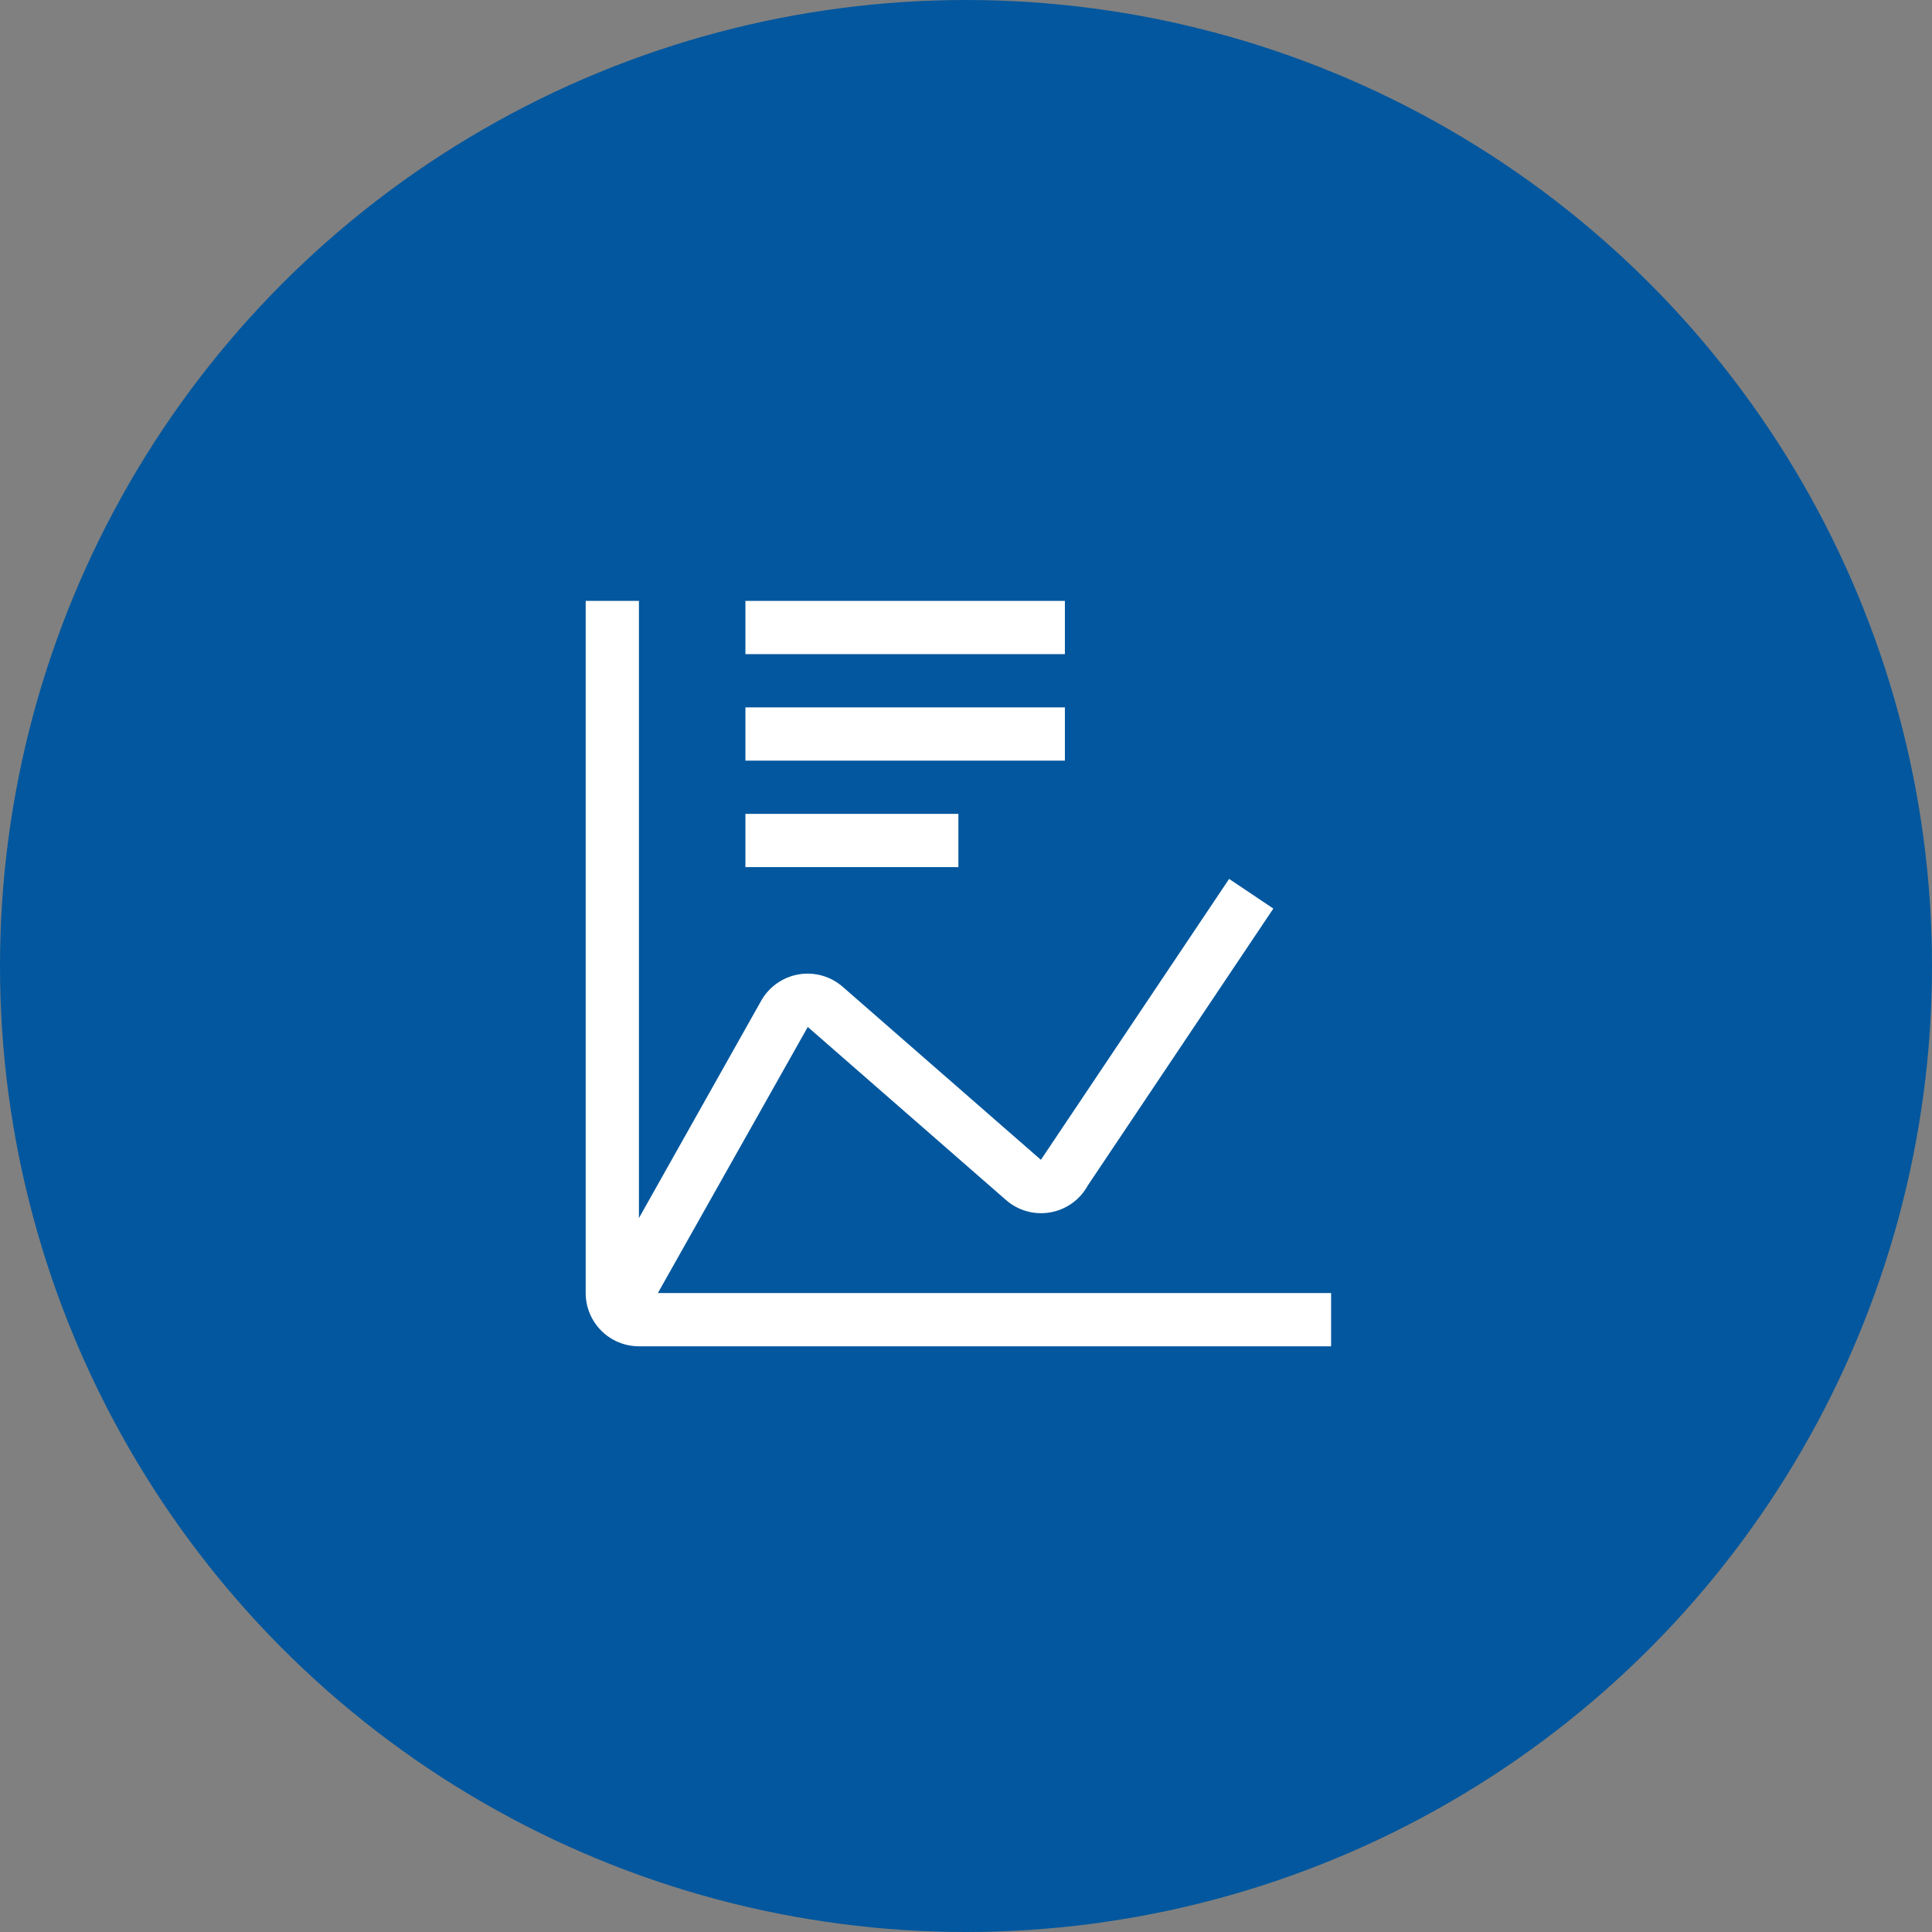 <svg width="127" height="127" viewBox="0 0 127 127" fill="none" xmlns="http://www.w3.org/2000/svg">
<rect x="0" y="0" width="127" height="127" fill="#808080" stroke="none"/>
<circle cx="63.5" cy="63.5" r="62.5" fill="#02579E" stroke="#02579E" stroke-width="2"/>
<path d="M49 53.5H63V57H49V53.5ZM49 46.5H70V50H49V46.5ZM49 39.5H70V43H49V39.5Z" fill="white"/>
<path d="M43.244 85L53.099 67.507L66.108 78.865C66.501 79.214 66.968 79.471 67.475 79.616C67.981 79.76 68.513 79.788 69.032 79.698C69.55 79.609 70.042 79.403 70.471 79.097C70.899 78.791 71.252 78.392 71.505 77.93L83.703 59.725L80.796 57.775L68.546 76.059L68.423 76.24L55.412 64.882C55.019 64.534 54.553 64.279 54.048 64.135C53.543 63.992 53.012 63.963 52.494 64.052C51.977 64.141 51.486 64.346 51.058 64.65C50.63 64.954 50.276 65.35 50.022 65.809L42 80.07V39.5H38.5V85C38.501 85.928 38.87 86.818 39.526 87.474C40.182 88.13 41.072 88.499 42 88.5H87.5V85H43.244Z" fill="white"/>
</svg>
